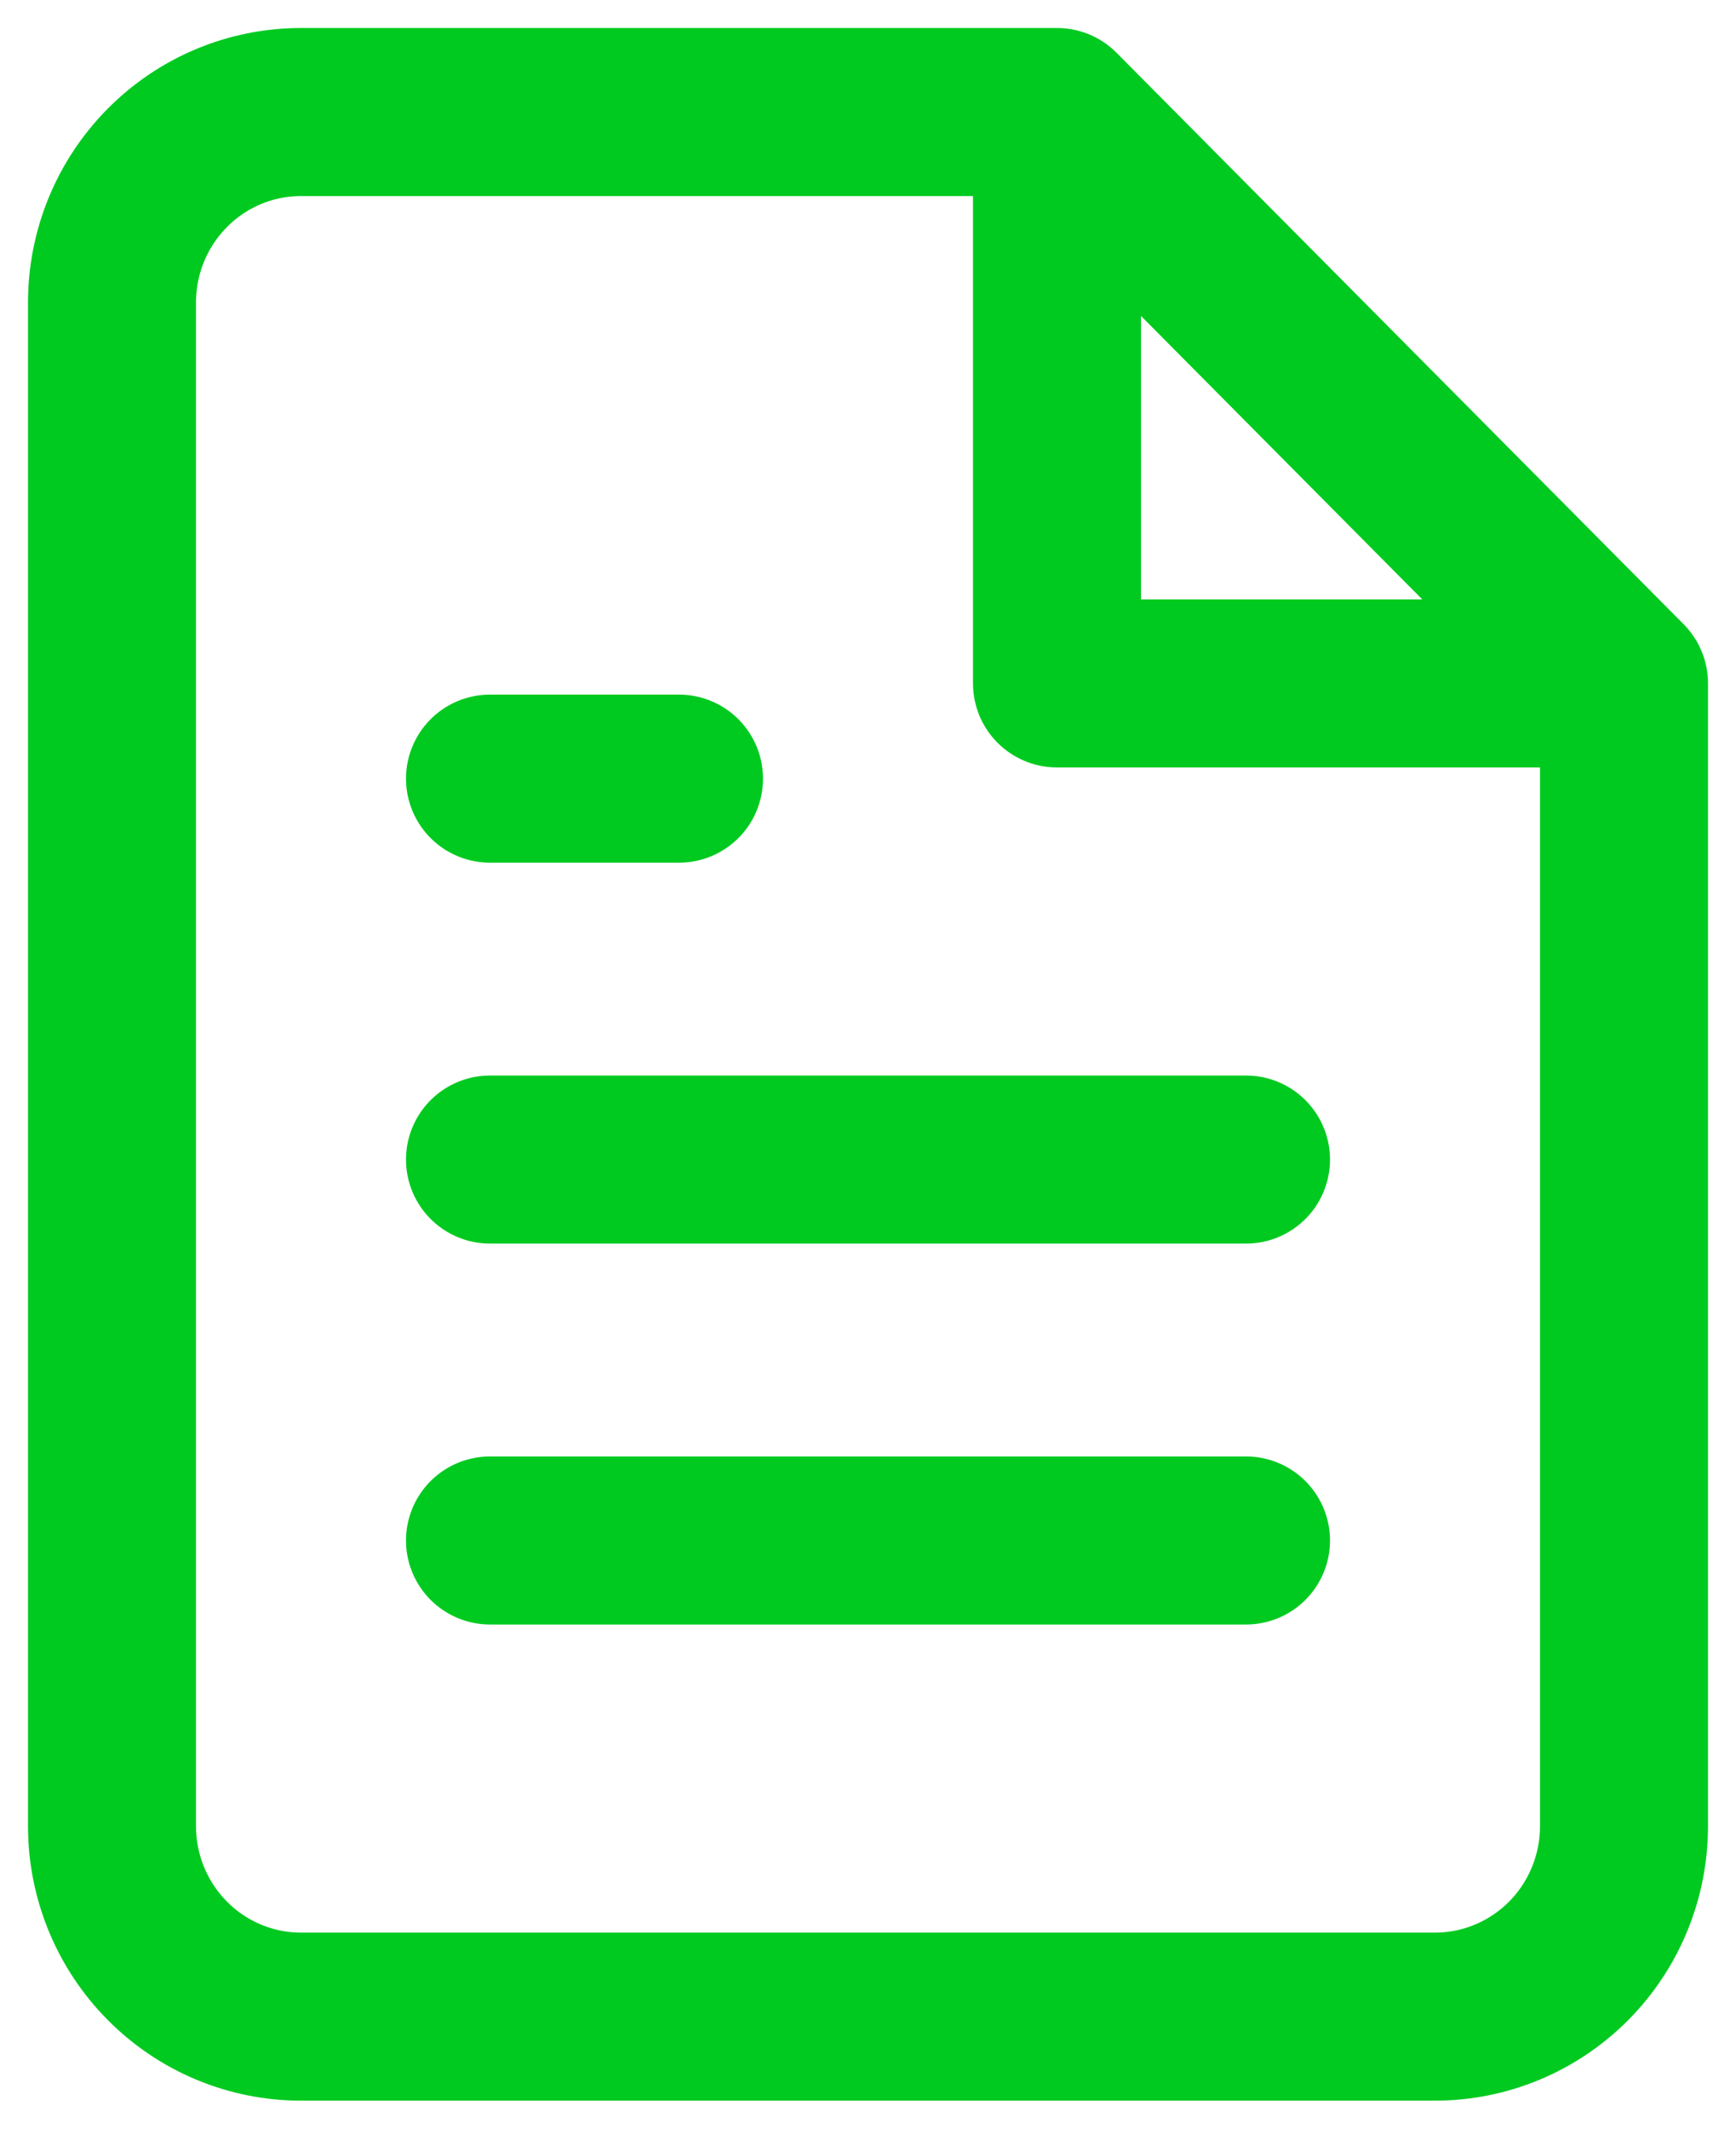 <svg width="31" height="38" viewBox="0 0 31 38" fill="none" xmlns="http://www.w3.org/2000/svg">
<path d="M18.875 2H5.375C4.48 2 3.621 2.358 2.989 2.996C2.356 3.633 2 4.498 2 5.4V32.6C2 33.502 2.356 34.367 2.989 35.004C3.621 35.642 4.48 36 5.375 36H25.625C26.52 36 27.378 35.642 28.012 35.004C28.644 34.367 29 33.502 29 32.6V12.2M18.875 2L29 12.2M18.875 2V12.2H29M22.25 20.7H8.75M22.25 27.5H8.75M12.125 13.9H8.75" stroke="#00CA20" stroke-width="3" stroke-linecap="round" stroke-linejoin="round"/>
</svg>
